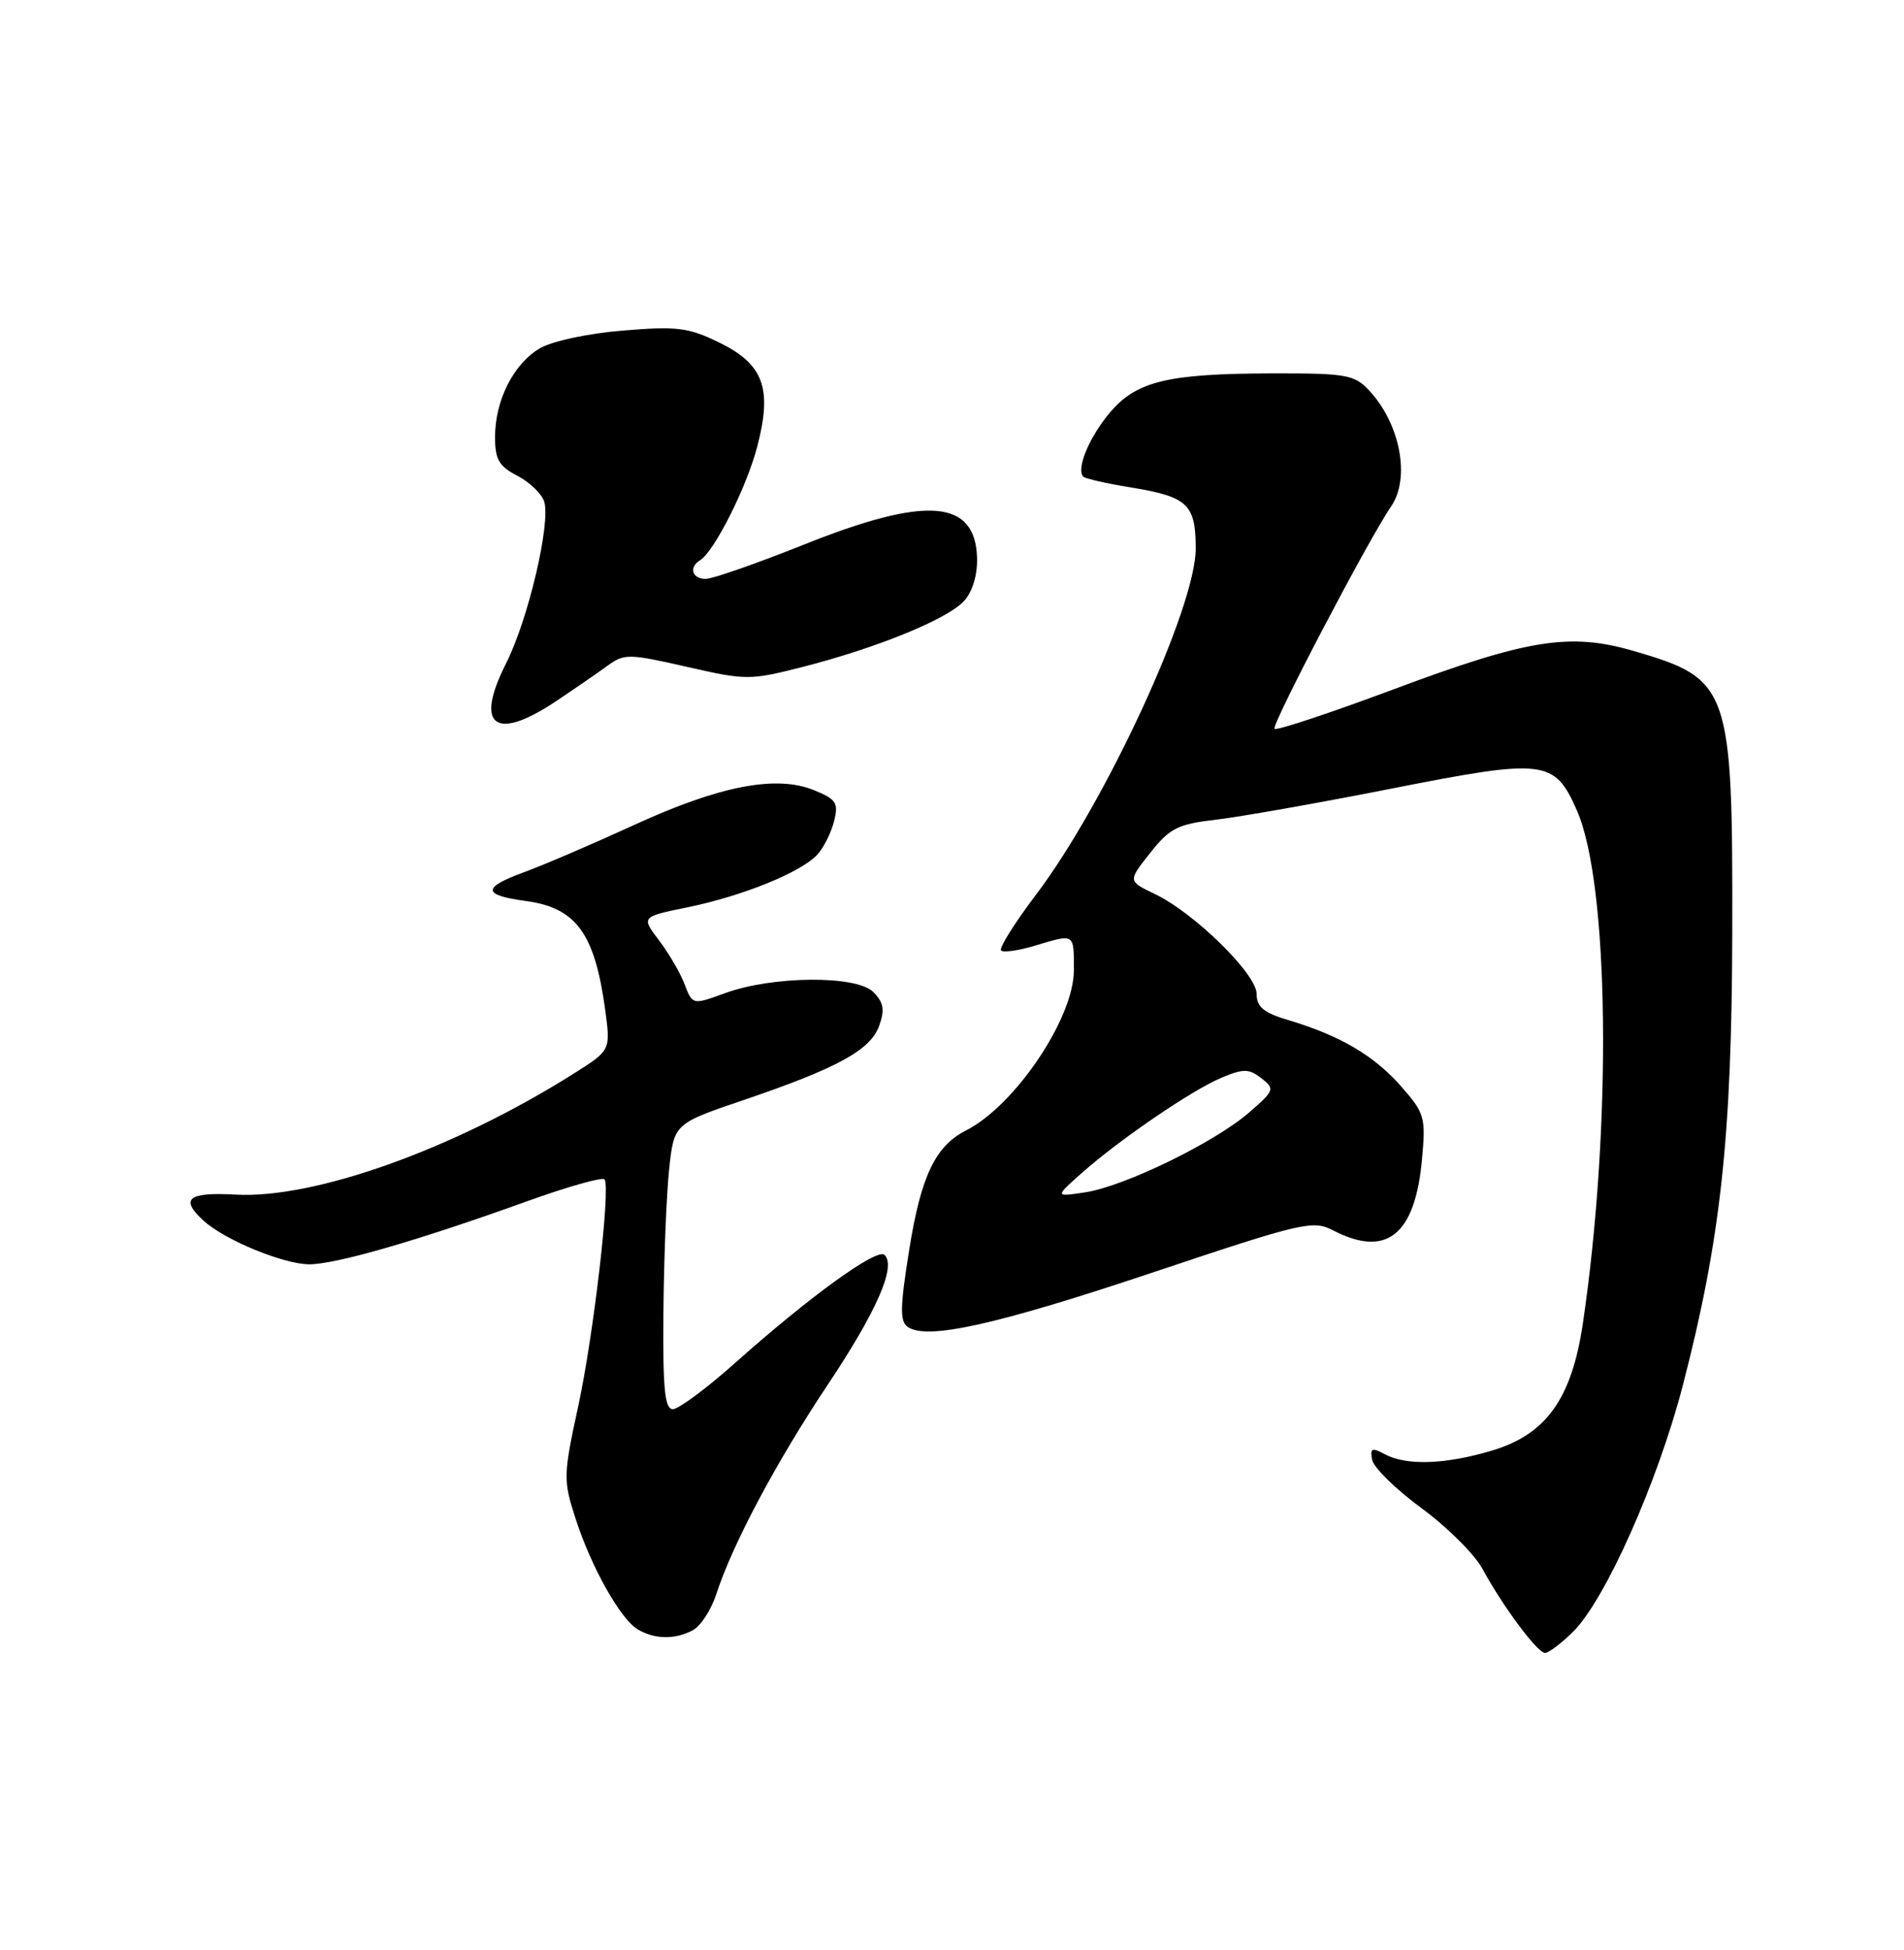 <?xml version="1.0" encoding="UTF-8" standalone="no"?>
<!DOCTYPE svg PUBLIC "-//W3C//DTD SVG 1.1//EN" "http://www.w3.org/Graphics/SVG/1.1/DTD/svg11.dtd" >
<svg xmlns="http://www.w3.org/2000/svg" xmlns:xlink="http://www.w3.org/1999/xlink" version="1.1" viewBox="0 0 250 256">
 <g >
 <path fill="currentColor"
d=" M 206.52 214.25 C 210.76 210.08 217.66 194.59 220.96 181.87 C 225.93 162.69 227.39 149.32 227.45 122.50 C 227.52 90.20 227.14 89.13 214.50 85.46 C 206.15 83.03 200.62 83.91 183.16 90.43 C 174.73 93.58 167.61 95.95 167.35 95.68 C 166.89 95.23 179.78 70.63 182.63 66.53 C 185.22 62.80 183.87 55.64 179.76 51.25 C 177.83 49.19 176.77 49.00 167.08 49.02 C 153.27 49.05 149.21 50.04 145.71 54.19 C 143.00 57.41 141.27 61.60 142.24 62.58 C 142.51 62.84 145.31 63.48 148.47 63.99 C 155.96 65.21 157.00 66.20 157.00 72.03 C 157.00 79.76 145.15 105.41 136.00 117.50 C 133.20 121.20 131.15 124.48 131.44 124.78 C 131.74 125.08 133.73 124.80 135.86 124.16 C 141.16 122.57 141.00 122.47 141.00 127.39 C 141.00 133.67 133.27 145.15 126.84 148.41 C 122.82 150.45 120.94 154.38 119.40 163.96 C 118.17 171.62 118.13 173.48 119.20 174.21 C 121.75 175.94 130.78 173.94 151.37 167.05 C 171.12 160.44 172.39 160.15 175.07 161.54 C 182.06 165.15 185.81 162.14 186.71 152.21 C 187.22 146.67 187.07 146.15 183.97 142.62 C 180.43 138.59 175.97 135.96 169.25 133.95 C 165.92 132.96 165.00 132.21 165.00 130.48 C 165.00 127.87 156.79 119.82 151.60 117.35 C 148.09 115.67 148.09 115.67 151.02 111.98 C 153.60 108.71 154.62 108.20 159.72 107.60 C 162.90 107.23 173.29 105.39 182.81 103.51 C 202.83 99.56 204.10 99.71 207.04 106.37 C 211.30 115.99 211.67 147.83 207.83 173.77 C 206.36 183.65 203.01 188.33 195.85 190.45 C 189.74 192.27 184.68 192.43 181.84 190.92 C 180.13 190.00 179.87 190.11 180.17 191.66 C 180.37 192.67 183.28 195.52 186.65 198.00 C 190.02 200.47 193.61 204.05 194.64 205.94 C 197.32 210.89 201.87 217.00 202.87 217.00 C 203.34 217.00 204.98 215.76 206.52 214.25 Z  M 90.99 214.01 C 92.01 213.46 93.39 211.32 94.06 209.26 C 96.17 202.75 101.97 191.85 108.64 181.86 C 115.11 172.16 117.69 166.29 116.15 164.75 C 115.19 163.79 106.45 170.09 96.60 178.86 C 92.81 182.24 89.10 185.00 88.35 185.00 C 87.28 185.00 87.02 182.35 87.11 172.25 C 87.17 165.24 87.51 156.80 87.86 153.51 C 88.50 147.52 88.50 147.52 97.66 144.41 C 110.03 140.20 114.31 137.85 115.45 134.64 C 116.19 132.55 116.02 131.59 114.66 130.23 C 112.45 128.02 101.46 128.10 95.21 130.38 C 90.93 131.94 90.93 131.94 89.89 129.22 C 89.33 127.73 87.81 125.13 86.52 123.44 C 84.18 120.36 84.18 120.36 90.34 119.10 C 97.61 117.60 105.26 114.48 107.35 112.16 C 108.17 111.25 109.15 109.28 109.52 107.79 C 110.12 105.41 109.80 104.93 106.89 103.74 C 101.93 101.71 94.45 103.16 83.25 108.31 C 77.89 110.77 71.37 113.57 68.77 114.52 C 63.28 116.54 63.34 117.51 69.01 118.28 C 75.67 119.17 78.11 122.53 79.48 132.69 C 80.17 137.89 80.17 137.89 75.34 140.94 C 59.62 150.86 41.28 157.42 30.91 156.83 C 24.66 156.48 23.57 157.39 26.77 160.29 C 29.54 162.80 37.19 165.95 40.57 165.98 C 44.04 166.00 54.82 162.89 69.25 157.69 C 74.61 155.76 79.17 154.48 79.39 154.84 C 80.17 156.13 77.92 175.40 75.91 184.67 C 73.96 193.67 73.95 194.33 75.55 199.30 C 77.63 205.75 81.47 212.59 83.77 213.93 C 86.00 215.23 88.65 215.26 90.99 214.01 Z  M 73.05 92.03 C 75.50 90.39 78.53 88.30 79.80 87.38 C 81.95 85.80 82.59 85.81 90.17 87.54 C 97.98 89.32 98.46 89.32 105.37 87.56 C 115.11 85.08 124.45 81.27 126.60 78.88 C 127.69 77.68 128.35 75.48 128.29 73.26 C 128.07 65.55 121.67 65.05 105.55 71.50 C 99.37 73.97 93.56 76.00 92.65 76.00 C 90.88 76.00 90.42 74.48 91.91 73.56 C 93.80 72.39 98.04 63.96 99.44 58.59 C 101.43 50.93 100.26 47.79 94.32 44.91 C 90.36 42.99 88.83 42.81 81.75 43.40 C 77.15 43.78 72.47 44.79 70.86 45.74 C 67.42 47.78 65.00 52.57 65.00 57.38 C 65.00 60.32 65.52 61.22 67.93 62.46 C 69.54 63.30 71.12 64.81 71.45 65.84 C 72.34 68.65 69.35 81.37 66.44 87.11 C 62.26 95.36 65.01 97.41 73.05 92.03 Z  M 142.00 154.03 C 146.99 149.60 156.53 143.09 160.42 141.47 C 163.28 140.28 163.99 140.29 165.62 141.55 C 167.42 142.96 167.35 143.15 164.00 146.06 C 159.49 149.98 147.64 155.75 142.50 156.53 C 138.50 157.14 138.50 157.14 142.00 154.03 Z "/>
</g>
</svg>